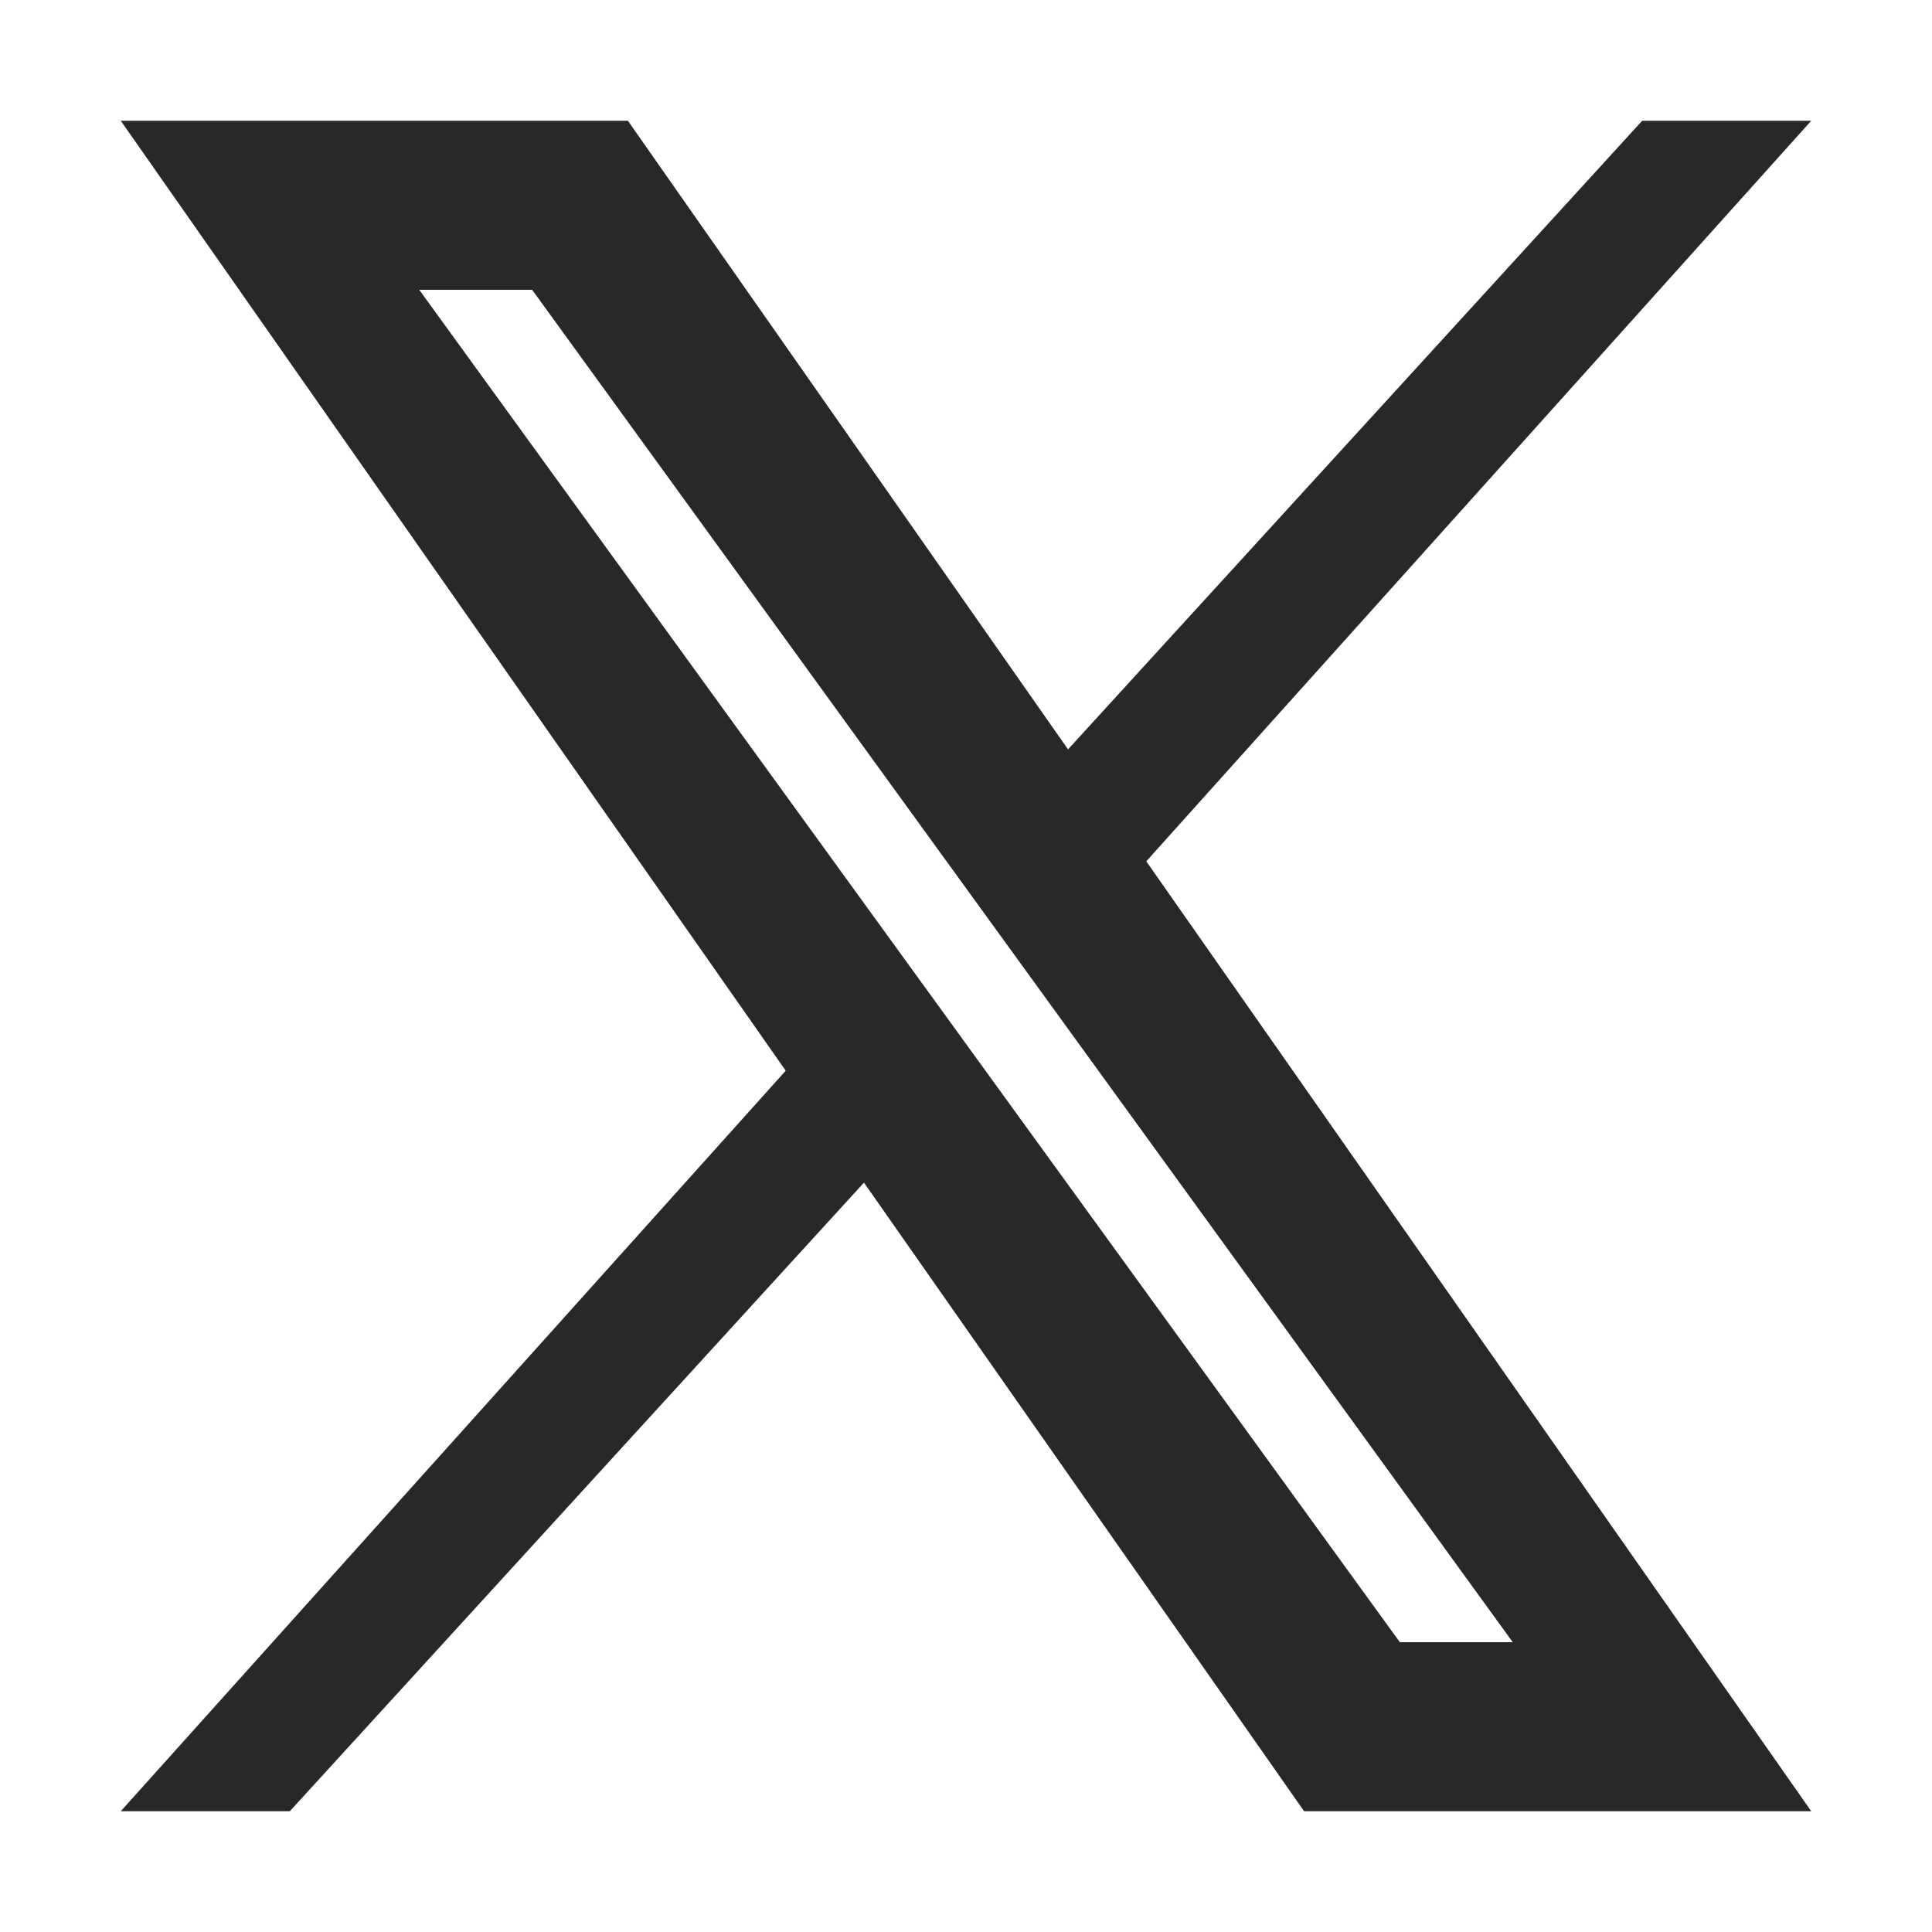 <svg width="16" height="16" version="1.1" xmlns="http://www.w3.org/2000/svg">
  <defs>
    <style id="current-color-scheme" type="text/css">.ColorScheme-Text { color:#282828; } .ColorScheme-Highlight { color:#458588; }</style>
  </defs>
  <path class="ColorScheme-Text" d="m1 1 5.507 7.867-5.507 6.133h1.4l4.755-5.206 3.645 5.206h4.2l-5.507-7.867 5.507-6.133h-1.4l-4.755 5.206-3.645-5.206zm2.472 1.4h0.935l8.121 11.2h-0.935z" fill="currentColor"/>
</svg>
